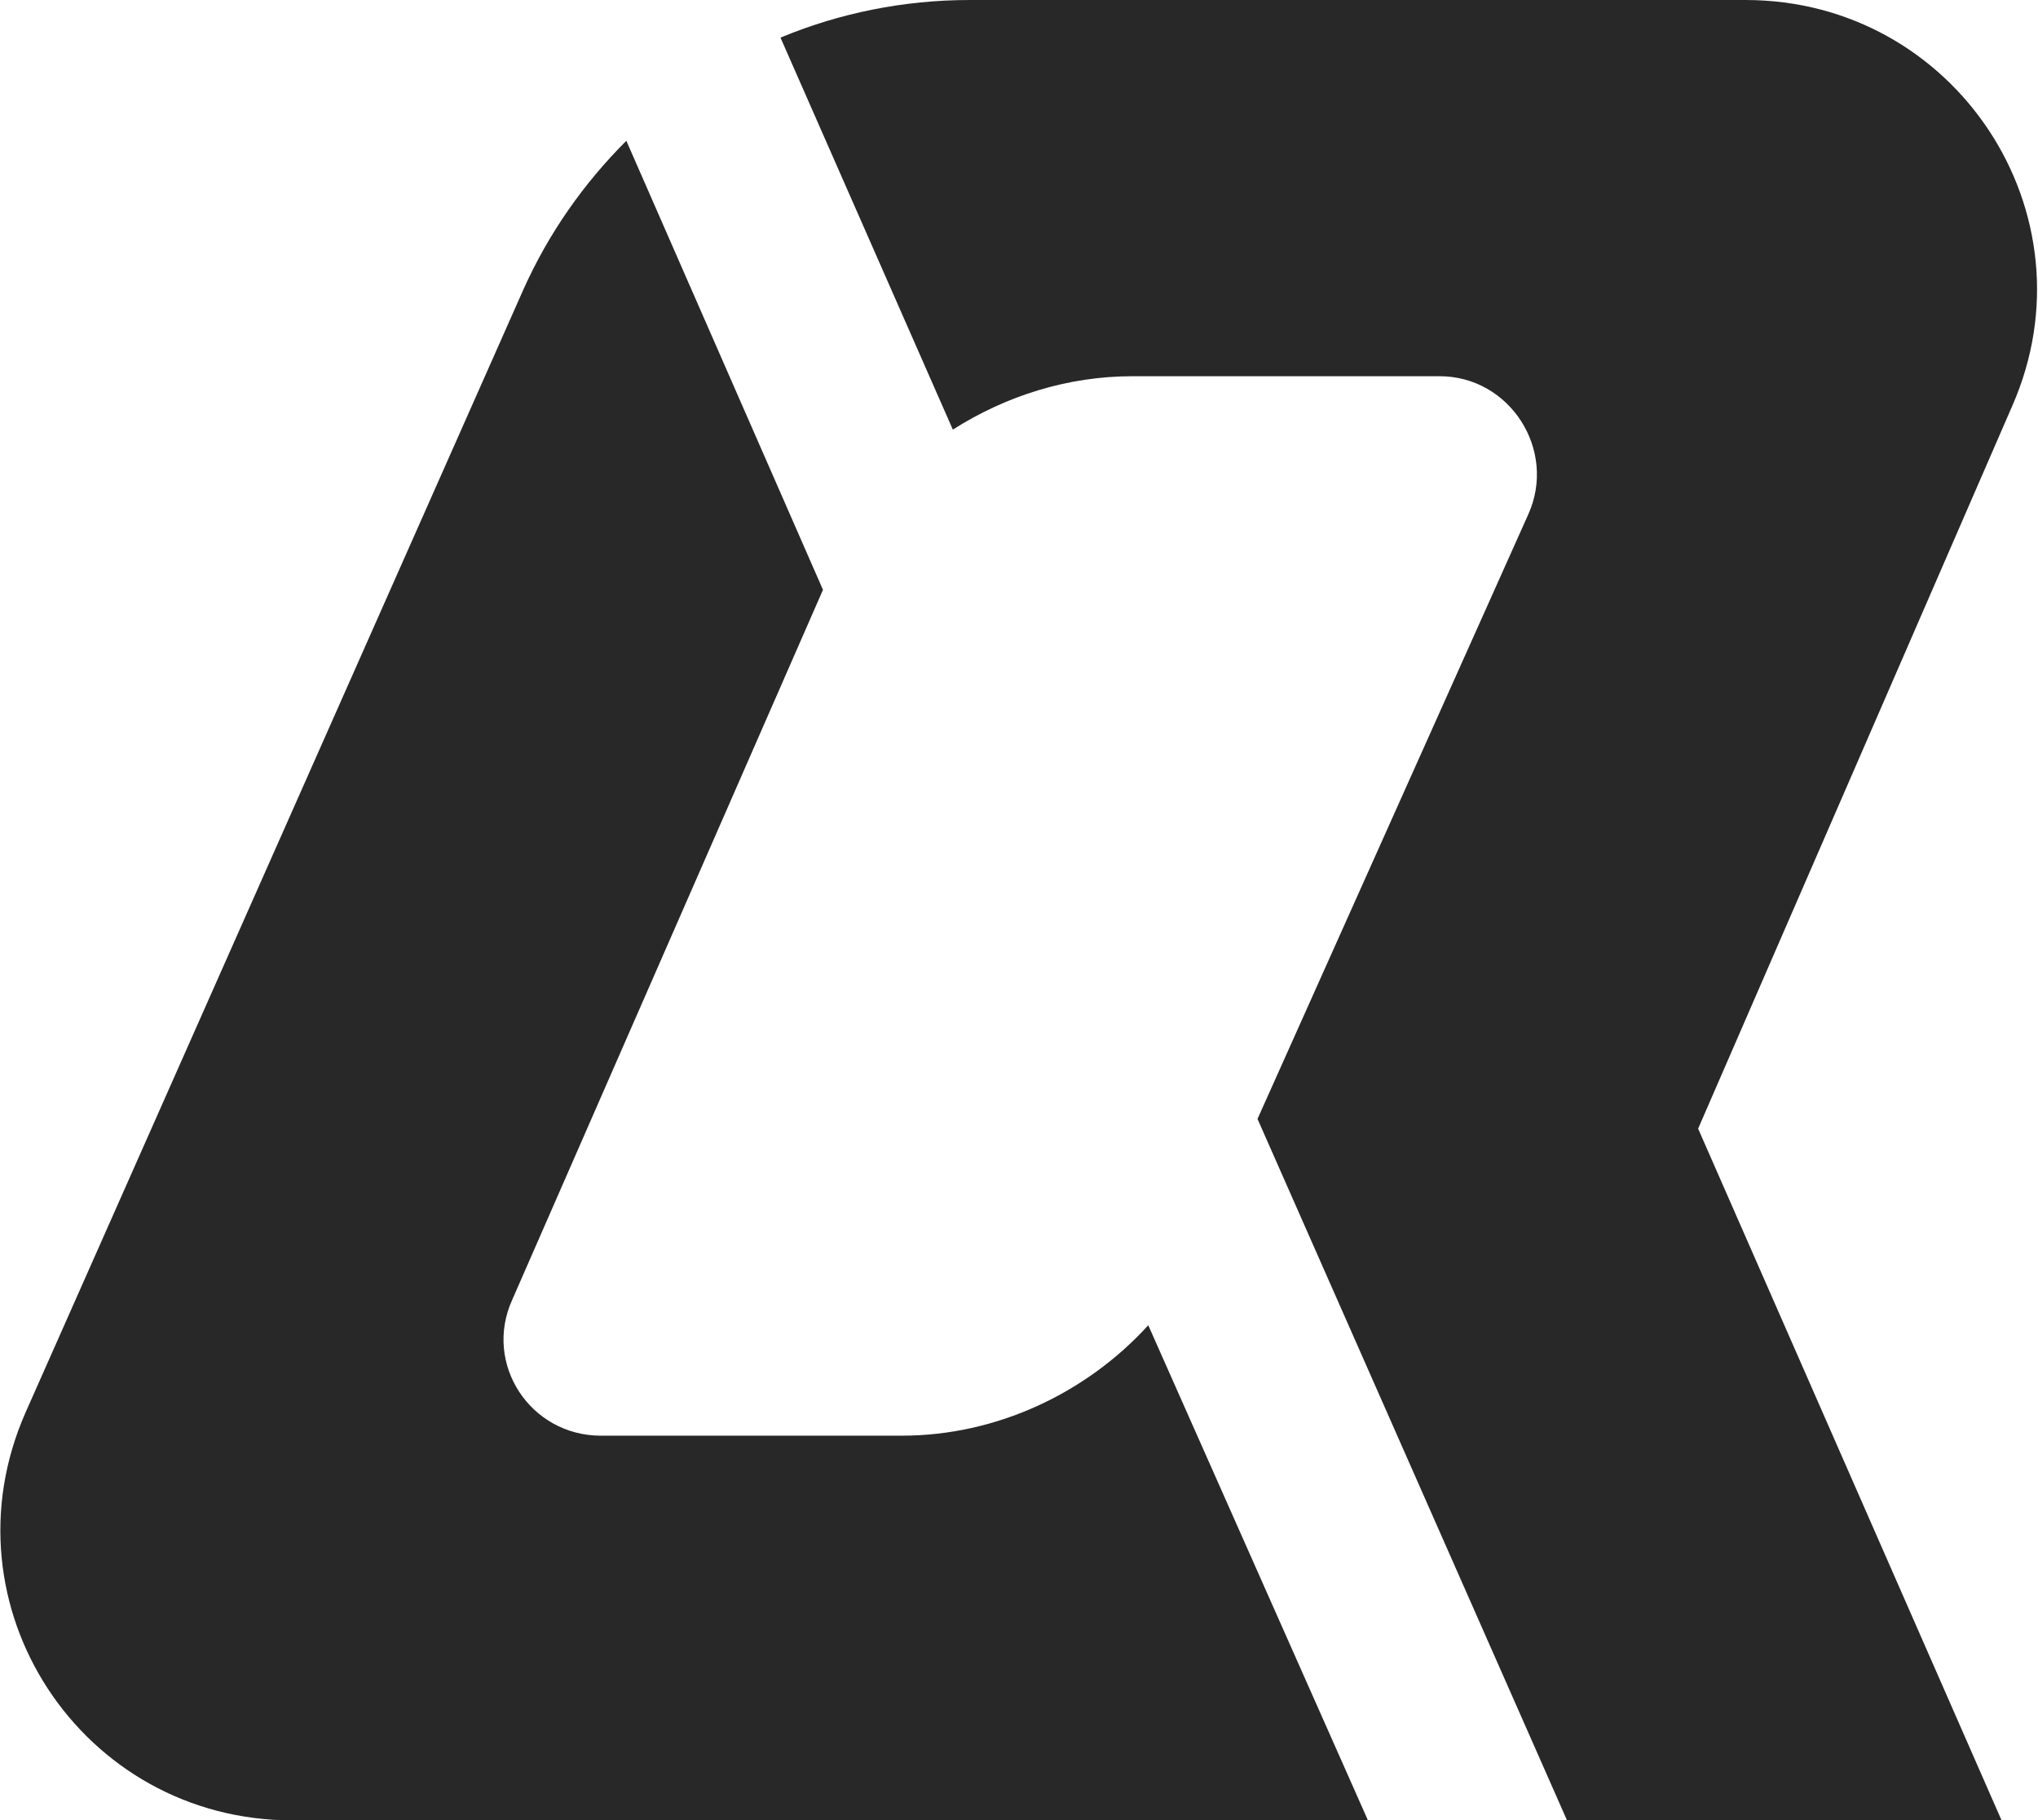 <?xml version="1.0" encoding="utf-8"?>
<svg version="1.1" id="Capa_1" xmlns="http://www.w3.org/2000/svg" xmlns:xlink="http://www.w3.org/1999/xlink" x="0px" y="0px"
	 viewBox="0 0 167.9 150" style="enable-background:new 0 0 167.9 150;" xml:space="preserve">
<style type="text/css">
	.st0{fill:#ED2626;}
	.st1{fill:#73ABDD;}
	.st2{fill:#AFE2FD;}
	.st3{fill:#D6A38C;}
	.st4{fill:#D59ACA;}
	.st5{fill:#DCDCDC;}
	.st6{fill:#282828;}
</style>
<path id="XMLID_72_" class="st0" d="M-302.4,1448.1"/>
<rect id="XMLID_40_" x="398.2" y="-75.2" class="st1" width="40.4" height="48.8"/>
<rect id="XMLID_39_" x="461.7" y="-72.2" class="st2" width="45.8" height="56.3"/>
<rect id="XMLID_38_" x="390.8" y="-1.3" class="st3" width="23.8" height="34.9"/>
<rect id="XMLID_37_" x="445.5" y="10.1" class="st4" width="32.2" height="33.3"/>
<rect id="XMLID_36_" x="329.2" y="-94.8" class="st5" width="45.5" height="39.7"/>
<rect id="XMLID_7_" x="416.4" y="-157.9" class="st6" width="98.5" height="60.6"/>
<path id="XMLID_177_" class="st6" d="M731.9,1151H529.1c-50.6,0-96.5,30.1-117,76.4l-130.3,295c-22.4,50.5,14.7,107.6,69.9,107.6
	h205.4c51,0,97.1-30.4,117.4-77.2l127.6-294.7C824,1207.7,787,1151,731.9,1151z M675.2,1287l-84.3,189.4
	c-14,31.5-45.3,51.8-79.8,51.7l-78.7-0.1c-18.4,0-30.7-18.9-23.3-35.8l82.7-188.9c13.9-31.7,45.2-52.2,79.8-52.2h80.3
	C670.4,1251,682.8,1270.1,675.2,1287z"/>
<g id="XMLID_60_">
	<path id="XMLID_67_" class="st6" d="M559.6,873.5C543.3,891.4,520,902,495,902l-78.7-0.2c-18.4,0-30.7-18.9-23.3-35.8l81.4-186
		l-51.5-117c-11.1,11-20.3,24.1-26.9,39L265.6,896.4C243.3,947,280.3,1004,335.5,1004H617L559.6,873.5z"/>
	<path id="XMLID_75_" class="st6" d="M715.7,526H512.9c-17.4,0-34.2,3.5-49.7,10l45.2,102.7c13.7-8.8,29.9-13.7,46.9-13.7h80.3
		c18.5,0,30.9,19.1,23.3,36l-70.8,159l81.1,184.1H783l-79.4-181.7l82.3-189.7C807.8,582.1,770.8,526,715.7,526z"/>
</g>
<path id="XMLID_70_" class="st0" d="M-222.7,1630"/>
<path id="XMLID_73_" class="st0" d="M-302.4,1448.1"/>
<g id="XMLID_34_">
	<path id="XMLID_41_" class="st6" d="M94.6,109.2c-5.1,5.6-12.5,9.1-20.3,9.1l-24.8,0c-5.8,0-9.7-5.9-7.3-11.2l25.6-58.5L51.6,11.6
		c-3.5,3.5-6.4,7.6-8.5,12.3l-41,92.5c-7,15.9,4.6,33.6,22,33.6h88.6L94.6,109.2z"/>
	<path id="XMLID_35_" class="st6" d="M143.8,0H79.9c-5.5,0-10.8,1.1-15.6,3.1l14.2,32.3C82.9,32.6,88,31,93.3,31h25.3
		c5.8,0,9.7,6.1,7.3,11.4l-22.3,49.8l25.5,57.8h35.8l-25-57l25.9-59.6C172.7,17.6,161.1,0,143.8,0z"/>
</g>
</svg>
